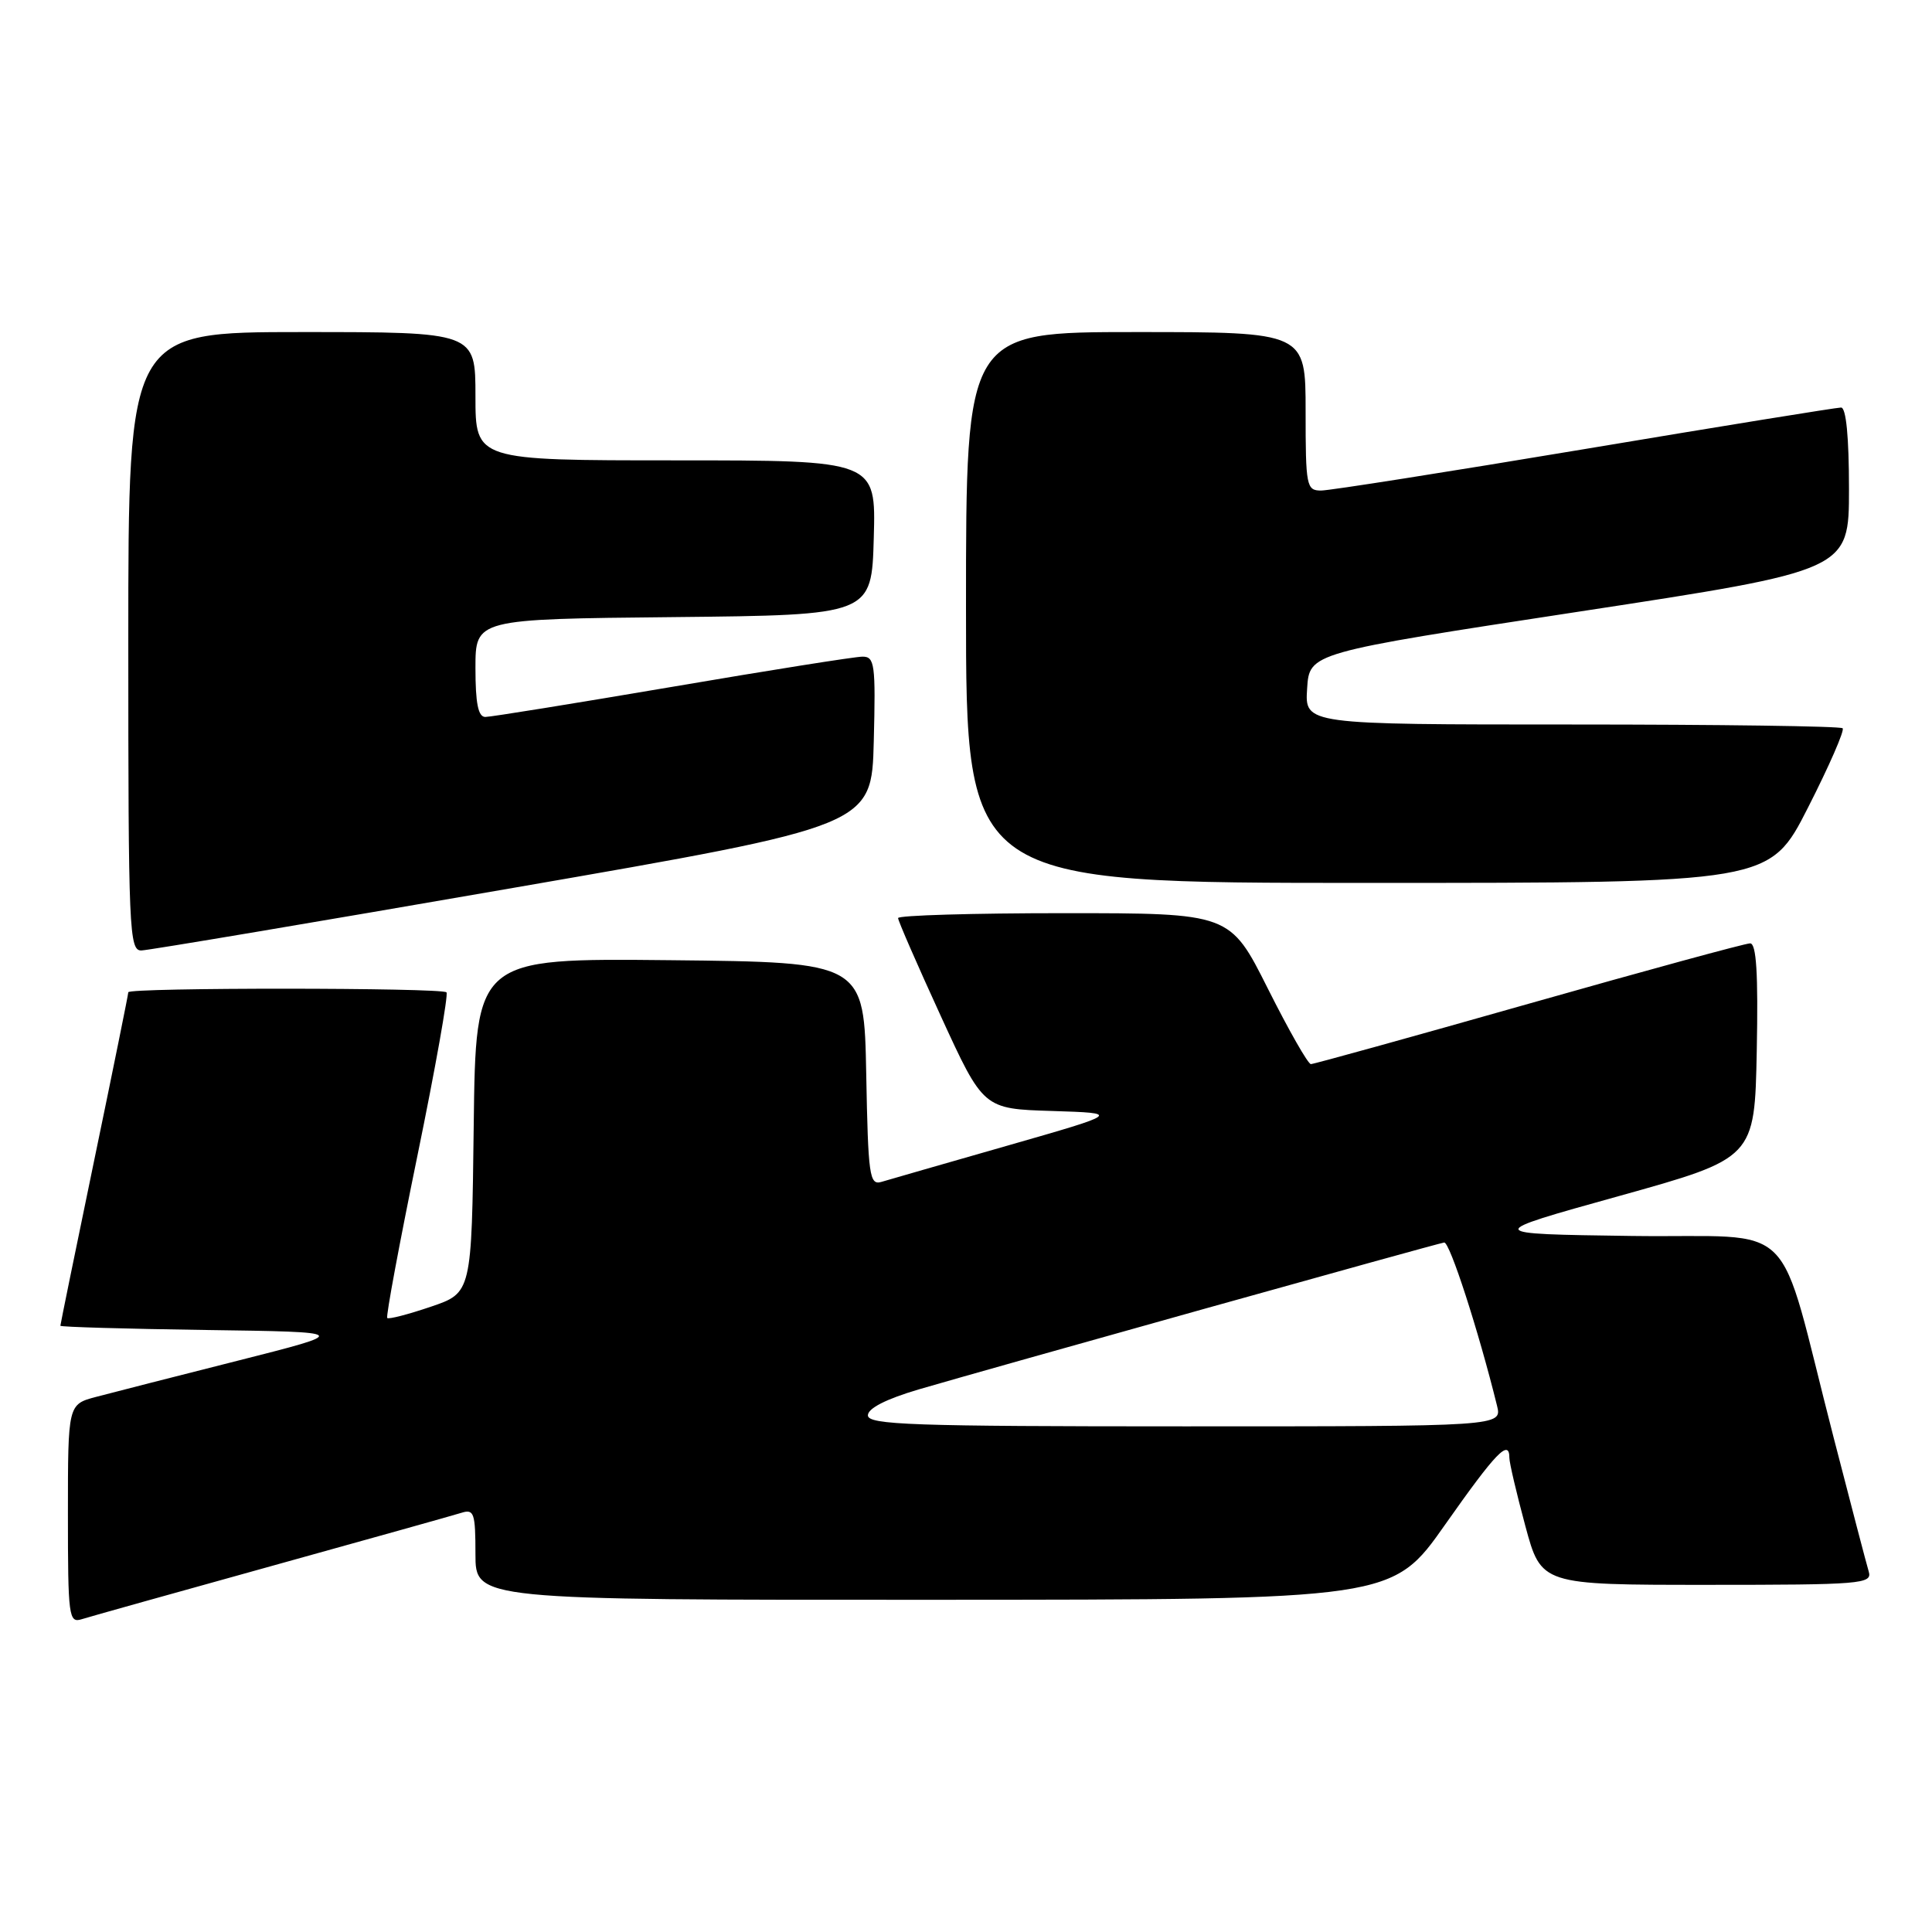 <?xml version="1.0" encoding="UTF-8" standalone="no"?>
<!DOCTYPE svg PUBLIC "-//W3C//DTD SVG 1.1//EN" "http://www.w3.org/Graphics/SVG/1.1/DTD/svg11.dtd" >
<svg xmlns="http://www.w3.org/2000/svg" xmlns:xlink="http://www.w3.org/1999/xlink" version="1.1" viewBox="0 0 256 256">
 <g >
 <path fill="currentColor"
d=" M 36.00 207.50 C 48.82 203.94 60.15 200.77 61.16 200.45 C 62.81 199.93 63.00 200.49 63.00 205.93 C 63.00 212.00 63.00 212.00 123.75 211.98 C 184.50 211.96 184.50 211.96 191.50 202.00 C 198.21 192.46 200.00 190.60 200.00 193.18 C 200.00 193.83 200.95 197.88 202.11 202.18 C 204.22 210.00 204.22 210.00 226.18 210.00 C 246.62 210.00 248.10 209.88 247.62 208.25 C 247.33 207.29 245.24 199.30 242.97 190.50 C 235.24 160.58 238.75 164.08 216.19 163.77 C 196.50 163.50 196.50 163.50 214.50 158.49 C 232.50 153.47 232.50 153.47 232.78 139.24 C 232.98 128.97 232.73 125.00 231.90 125.00 C 231.26 125.00 218.06 128.60 202.56 133.00 C 187.06 137.40 174.07 141.00 173.70 141.00 C 173.32 141.00 170.76 136.50 168.00 131.00 C 162.98 121.00 162.98 121.00 140.99 121.00 C 128.90 121.00 119.00 121.29 119.00 121.65 C 119.00 122.00 121.54 127.83 124.65 134.61 C 130.30 146.93 130.30 146.93 139.40 147.21 C 148.50 147.50 148.50 147.50 133.50 151.80 C 125.25 154.16 117.72 156.33 116.78 156.61 C 115.21 157.07 115.03 155.78 114.78 142.31 C 114.50 127.50 114.50 127.50 88.77 127.23 C 63.04 126.97 63.04 126.97 62.77 149.14 C 62.50 171.31 62.50 171.31 57.08 173.15 C 54.10 174.16 51.50 174.84 51.31 174.64 C 51.12 174.45 52.92 164.78 55.31 153.14 C 57.70 141.51 59.43 131.77 59.16 131.49 C 58.53 130.86 17.00 130.84 17.00 131.48 C 17.00 131.74 14.98 141.72 12.50 153.66 C 10.02 165.61 8.00 175.51 8.00 175.67 C 8.00 175.83 16.66 176.08 27.25 176.23 C 46.50 176.50 46.50 176.50 31.50 180.30 C 23.25 182.39 14.81 184.54 12.75 185.09 C 9.00 186.08 9.00 186.08 9.00 200.61 C 9.00 214.26 9.11 215.10 10.84 214.55 C 11.85 214.23 23.18 211.06 36.00 207.50 Z  M 68.00 117.65 C 115.50 109.42 115.50 109.42 115.78 98.21 C 116.04 88.01 115.90 87.00 114.28 87.01 C 113.30 87.01 101.95 88.81 89.06 91.01 C 76.17 93.20 65.03 95.00 64.31 95.00 C 63.36 95.00 63.00 93.20 63.00 88.52 C 63.00 82.03 63.00 82.03 89.25 81.77 C 115.50 81.50 115.50 81.50 115.78 71.25 C 116.07 61.00 116.07 61.00 89.53 61.00 C 63.00 61.00 63.00 61.00 63.00 52.50 C 63.00 44.00 63.00 44.00 40.00 44.00 C 17.00 44.00 17.00 44.00 17.00 85.00 C 17.00 123.40 17.11 126.00 18.75 125.94 C 19.71 125.91 41.88 122.18 68.00 117.65 Z  M 239.58 106.99 C 242.38 101.49 244.44 96.77 244.16 96.50 C 243.89 96.22 227.74 96.00 208.28 96.00 C 172.89 96.00 172.89 96.00 173.20 91.25 C 173.50 86.50 173.50 86.50 209.25 81.04 C 245.00 75.58 245.00 75.58 245.00 64.79 C 245.00 57.89 244.62 54.00 243.95 54.00 C 243.37 54.00 228.09 56.47 210.00 59.50 C 191.91 62.52 176.18 65.00 175.05 65.00 C 173.11 65.00 173.00 64.43 173.00 54.50 C 173.00 44.00 173.00 44.00 150.50 44.00 C 128.00 44.00 128.00 44.00 128.00 80.50 C 128.00 117.00 128.00 117.00 181.25 116.99 C 234.50 116.99 234.50 116.99 239.58 106.99 Z  M 115.00 187.54 C 115.00 186.61 117.41 185.38 121.75 184.10 C 131.10 181.36 190.30 164.80 191.36 164.64 C 192.09 164.52 195.91 176.32 198.36 186.25 C 199.04 189.00 199.04 189.00 157.02 189.00 C 120.88 189.00 115.00 188.80 115.00 187.54 Z "/>
</g>
</svg>